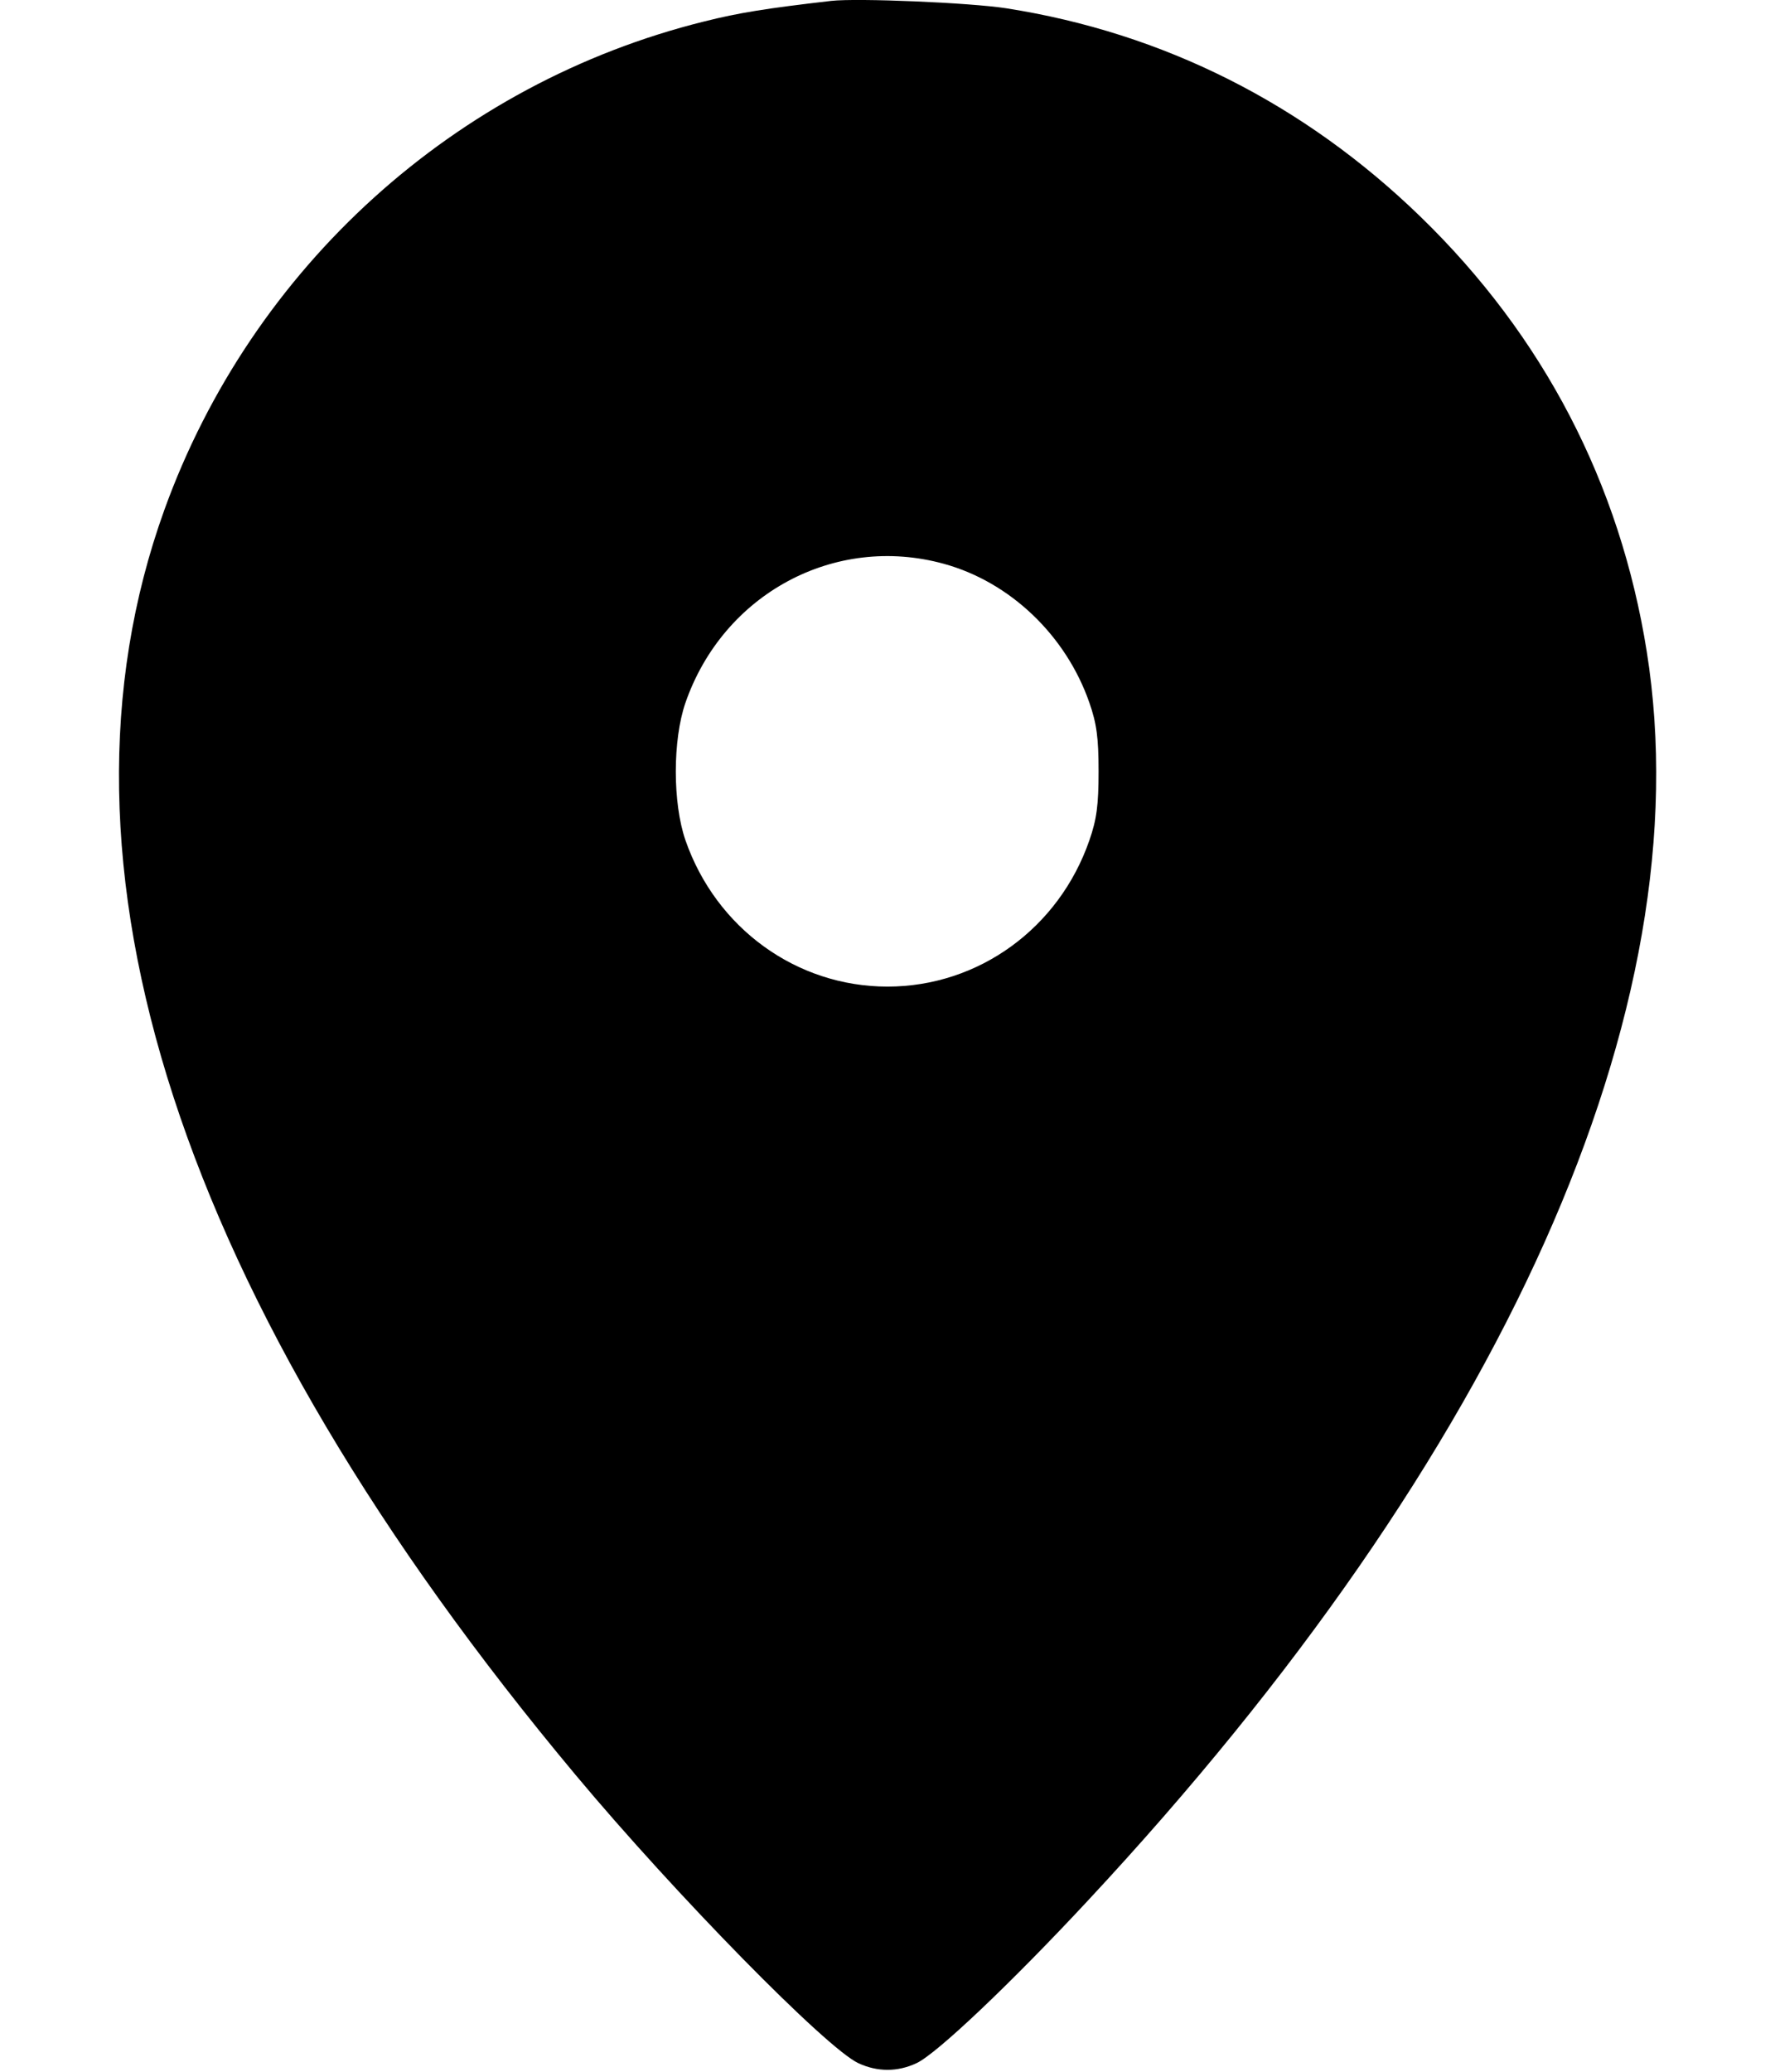 <svg width="12" height="14" viewBox="0 0 12 14" fill="none" xmlns="http://www.w3.org/2000/svg">
<path fill-rule="evenodd" clip-rule="evenodd" d="M5.619 0.006C5.178 0.057 4.996 0.086 4.761 0.145C3.078 0.562 1.703 1.806 1.111 3.446C0.25 5.834 1.21 8.786 3.892 11.995C4.568 12.804 5.586 13.841 5.803 13.942C5.932 14.002 6.068 14.002 6.196 13.942C6.331 13.88 6.837 13.4 7.356 12.842C10.167 9.826 11.516 6.811 11.133 4.403C10.952 3.266 10.435 2.272 9.605 1.466C8.817 0.701 7.865 0.222 6.803 0.056C6.557 0.018 5.797 -0.014 5.619 0.006ZM6.381 3.81C6.829 3.933 7.207 4.294 7.365 4.749C7.414 4.89 7.427 4.985 7.427 5.213C7.427 5.441 7.414 5.537 7.365 5.678C7.159 6.273 6.615 6.667 6 6.667C5.385 6.667 4.841 6.273 4.634 5.678C4.547 5.426 4.547 5.001 4.634 4.749C4.89 4.012 5.644 3.607 6.381 3.81Z" fill="black"/>
</svg>
